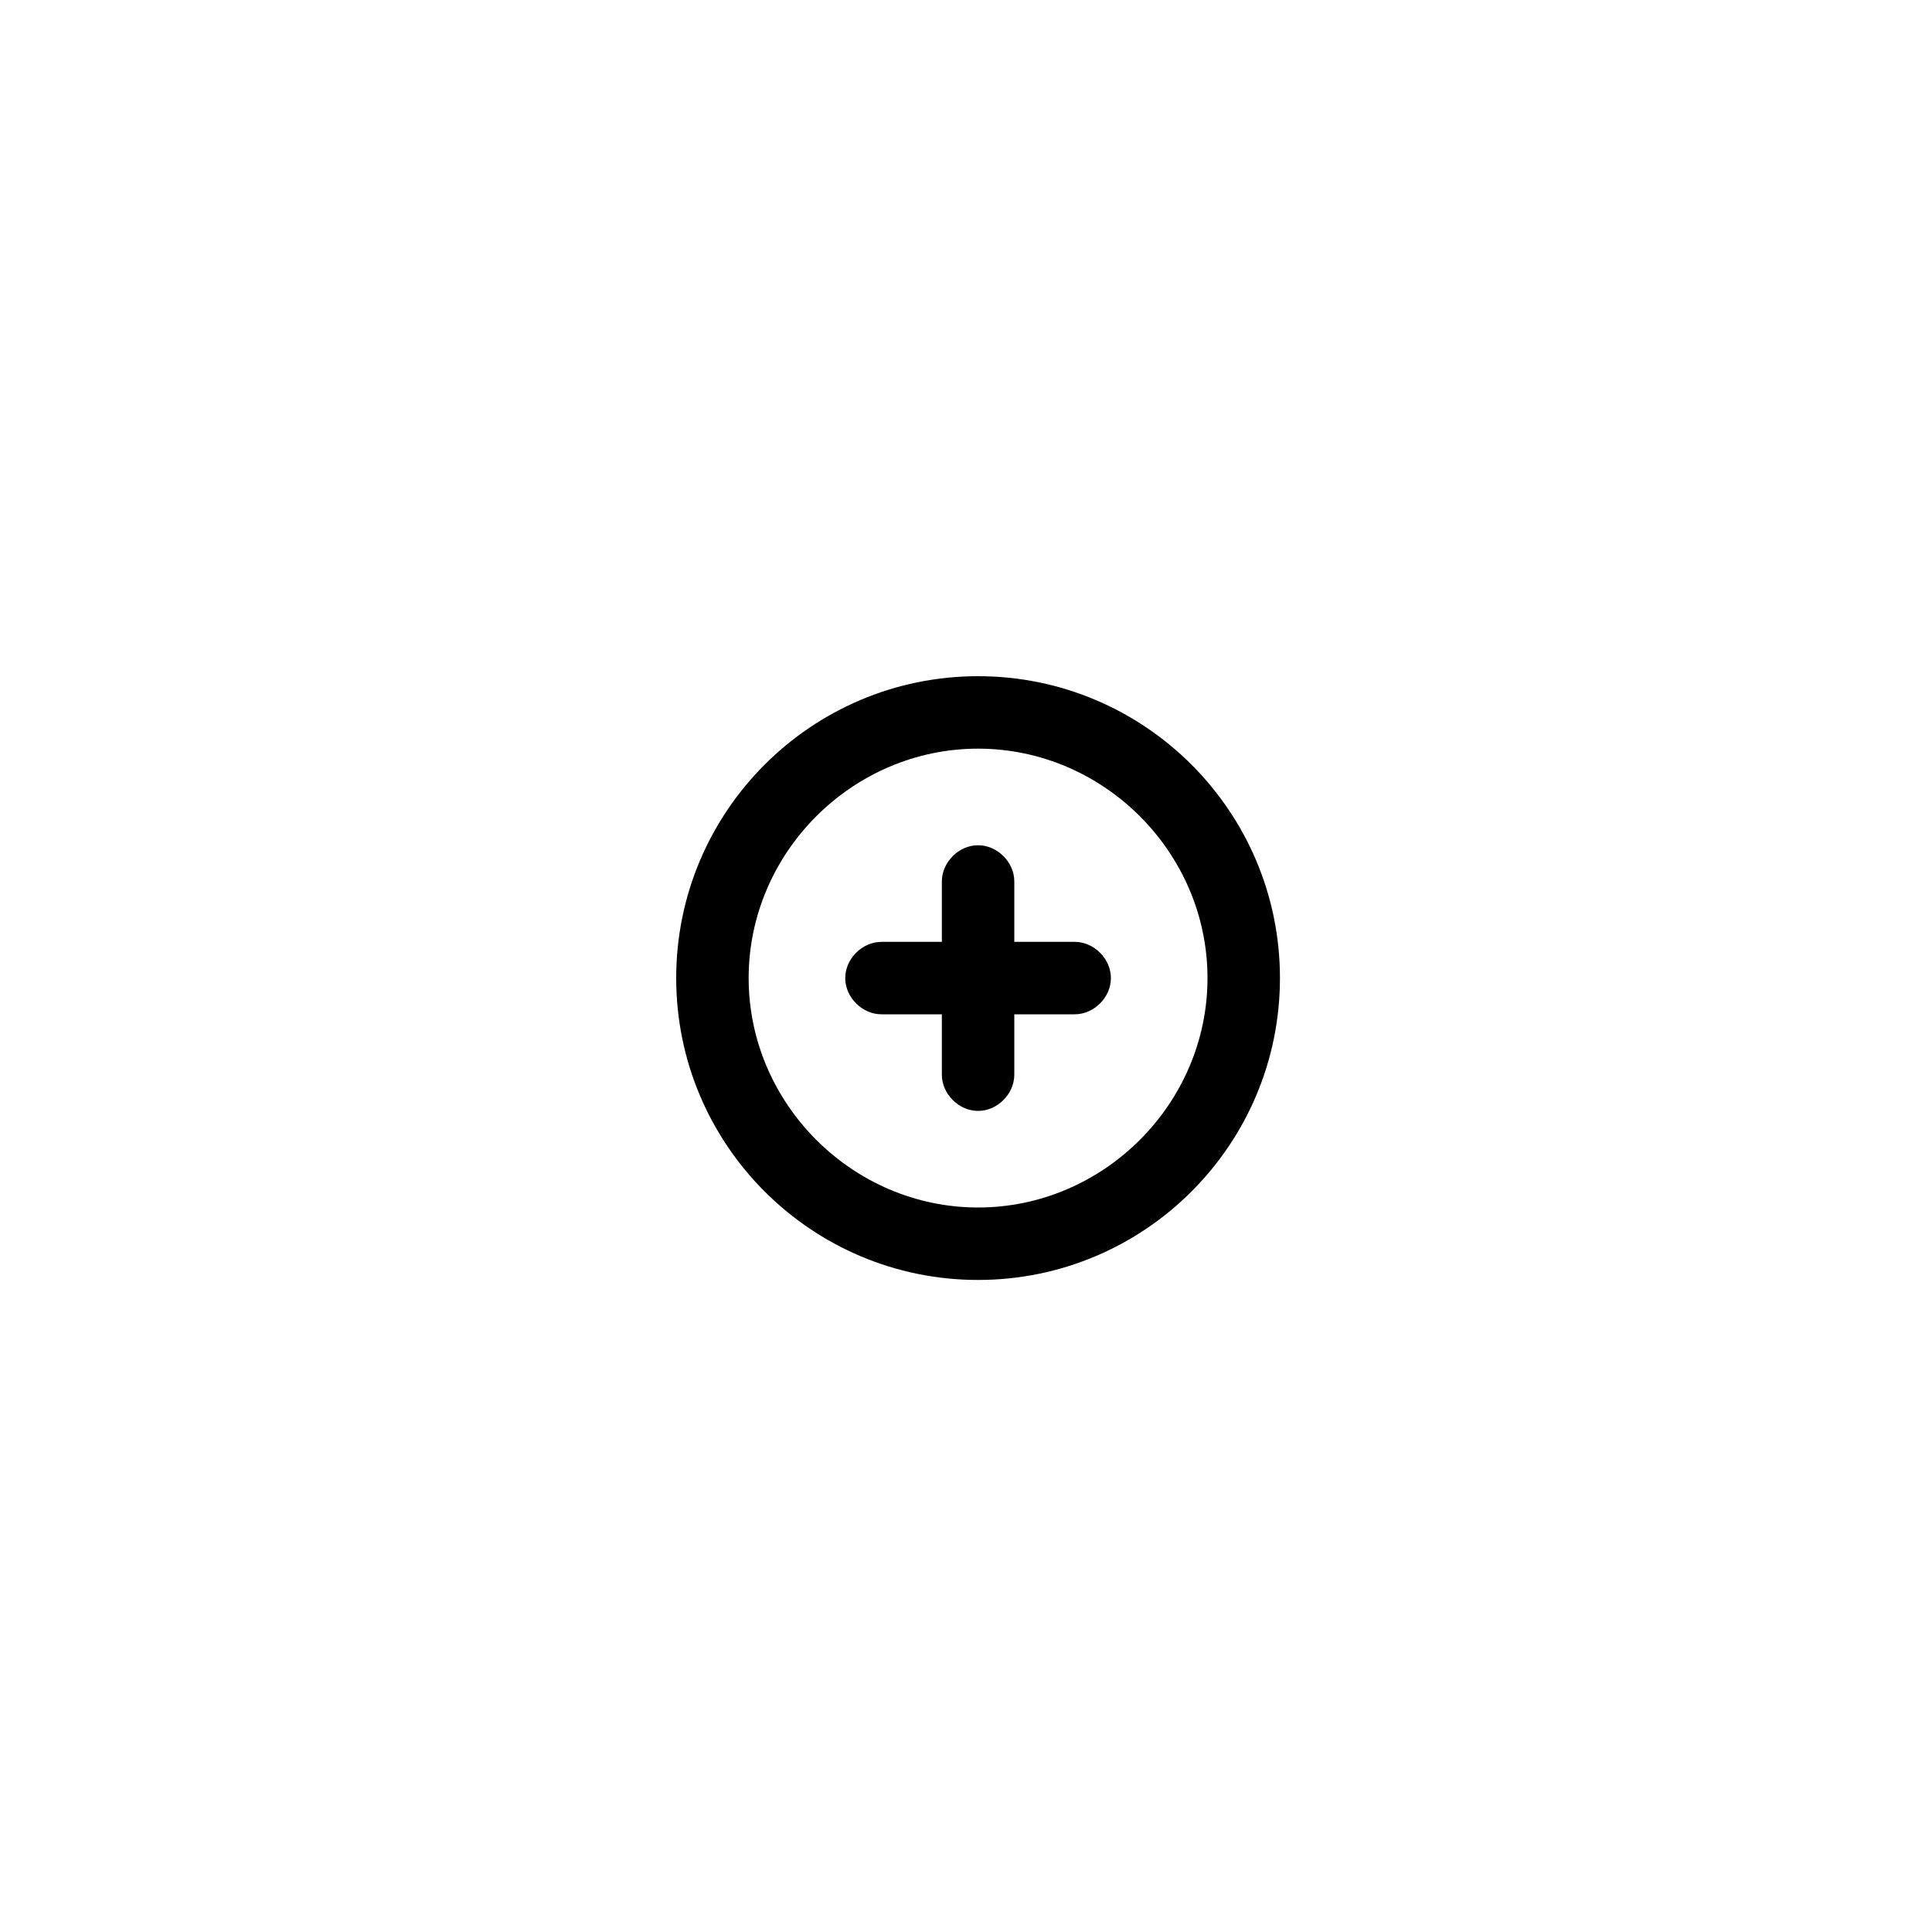 <?xml version="1.0" encoding="utf-8"?>
<!-- Generator: Adobe Illustrator 23.0.4, SVG Export Plug-In . SVG Version: 6.00 Build 0)  -->
<svg version="1.1" id="AddIconRed" xmlns="http://www.w3.org/2000/svg" xmlns:xlink="http://www.w3.org/1999/xlink" x="0px"
	 y="0px" viewBox="0 0 80 80" style="enable-background:new 0 0 80 80;" xml:space="preserve">
<style type="text/css">
	.red-st0{fill:none;}
	
</style>
<g id="グループ_183" transform="translate(-33 -8421)">
	<rect id="長方形_24" x="33" y="8421" class="red-st0" width="80" height="80"/>
	<g id="グループ_25-1" transform="translate(-1087 8421)">
		<g id="楕円形_16" transform="translate(1148 28)">
			<circle class="red-st0" cx="12.5" cy="12.5" r="12.5"/>
			<path class="red-st1" d="M12.5,25C5.6,25,0,19.4,0,12.5C0,5.6,5.6,0,12.5,0S25,5.6,25,12.5C25,19.4,19.4,25,12.5,25z M12.5,3
				C7.3,3,3,7.3,3,12.5c0,5.2,4.3,9.5,9.5,9.5s9.5-4.3,9.5-9.5C22,7.3,17.7,3,12.5,3z"/>
		</g>
		<path class="red-st1" d="M1164.5,39h-2.5v-2.5c0-0.8-0.7-1.5-1.5-1.5s-1.5,0.7-1.5,1.5V39h-2.5c-0.8,0-1.5,0.7-1.5,1.5
			s0.7,1.5,1.5,1.5h2.5v2.5c0,0.8,0.7,1.5,1.5,1.5s1.5-0.7,1.5-1.5V42h2.5c0.8,0,1.5-0.7,1.5-1.5S1165.3,39,1164.5,39z"/>
	</g>
</g>
</svg>

